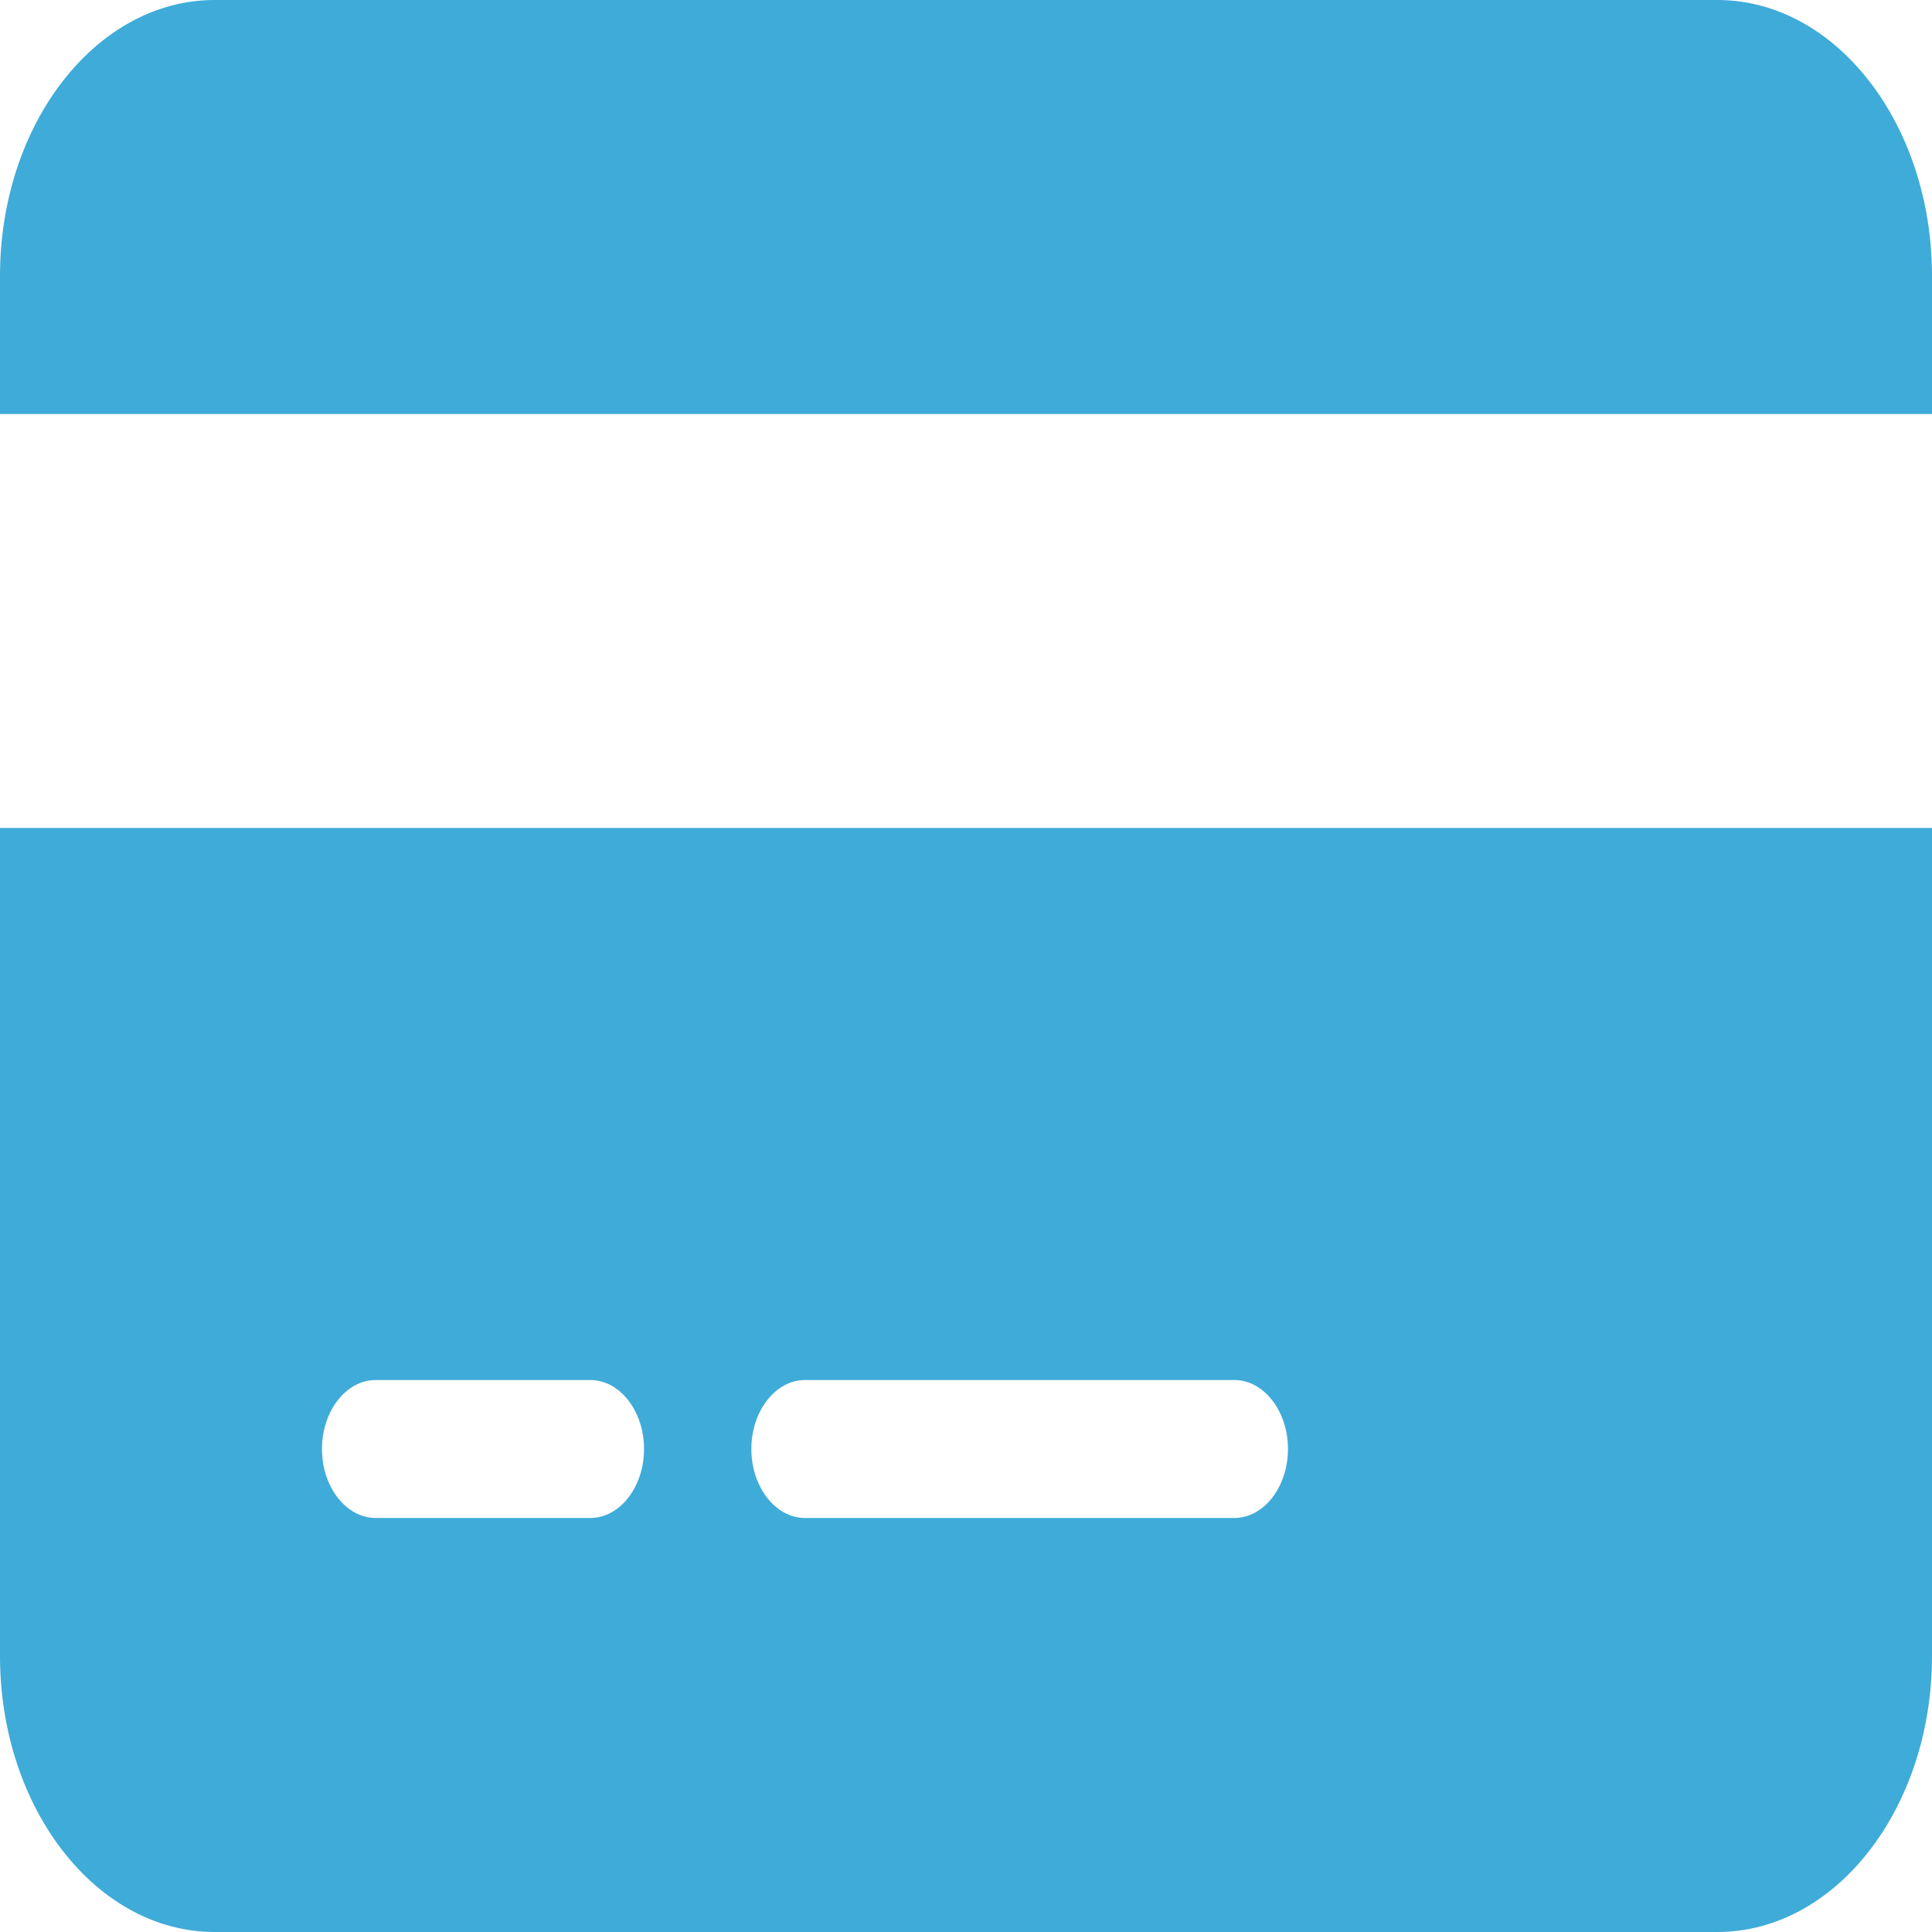 <svg width="20" height="20" viewBox="0 0 20 20" fill="none" xmlns="http://www.w3.org/2000/svg">
<path d="M2.222 0C0.997 0 0 1.281 0 2.857V4.286H20V2.857C20 1.281 19.003 0 17.778 0H2.222ZM20 8.571H0V17.143C0 18.719 0.997 20 2.222 20H17.778C19.003 20 20 18.719 20 17.143V8.571ZM3.889 14.286H6.111C6.417 14.286 6.667 14.607 6.667 15C6.667 15.393 6.417 15.714 6.111 15.714H3.889C3.583 15.714 3.333 15.393 3.333 15C3.333 14.607 3.583 14.286 3.889 14.286ZM7.778 15C7.778 14.607 8.028 14.286 8.333 14.286H12.778C13.083 14.286 13.333 14.607 13.333 15C13.333 15.393 13.083 15.714 12.778 15.714H8.333C8.028 15.714 7.778 15.393 7.778 15Z" fill="#3FABD9"/>
</svg>
